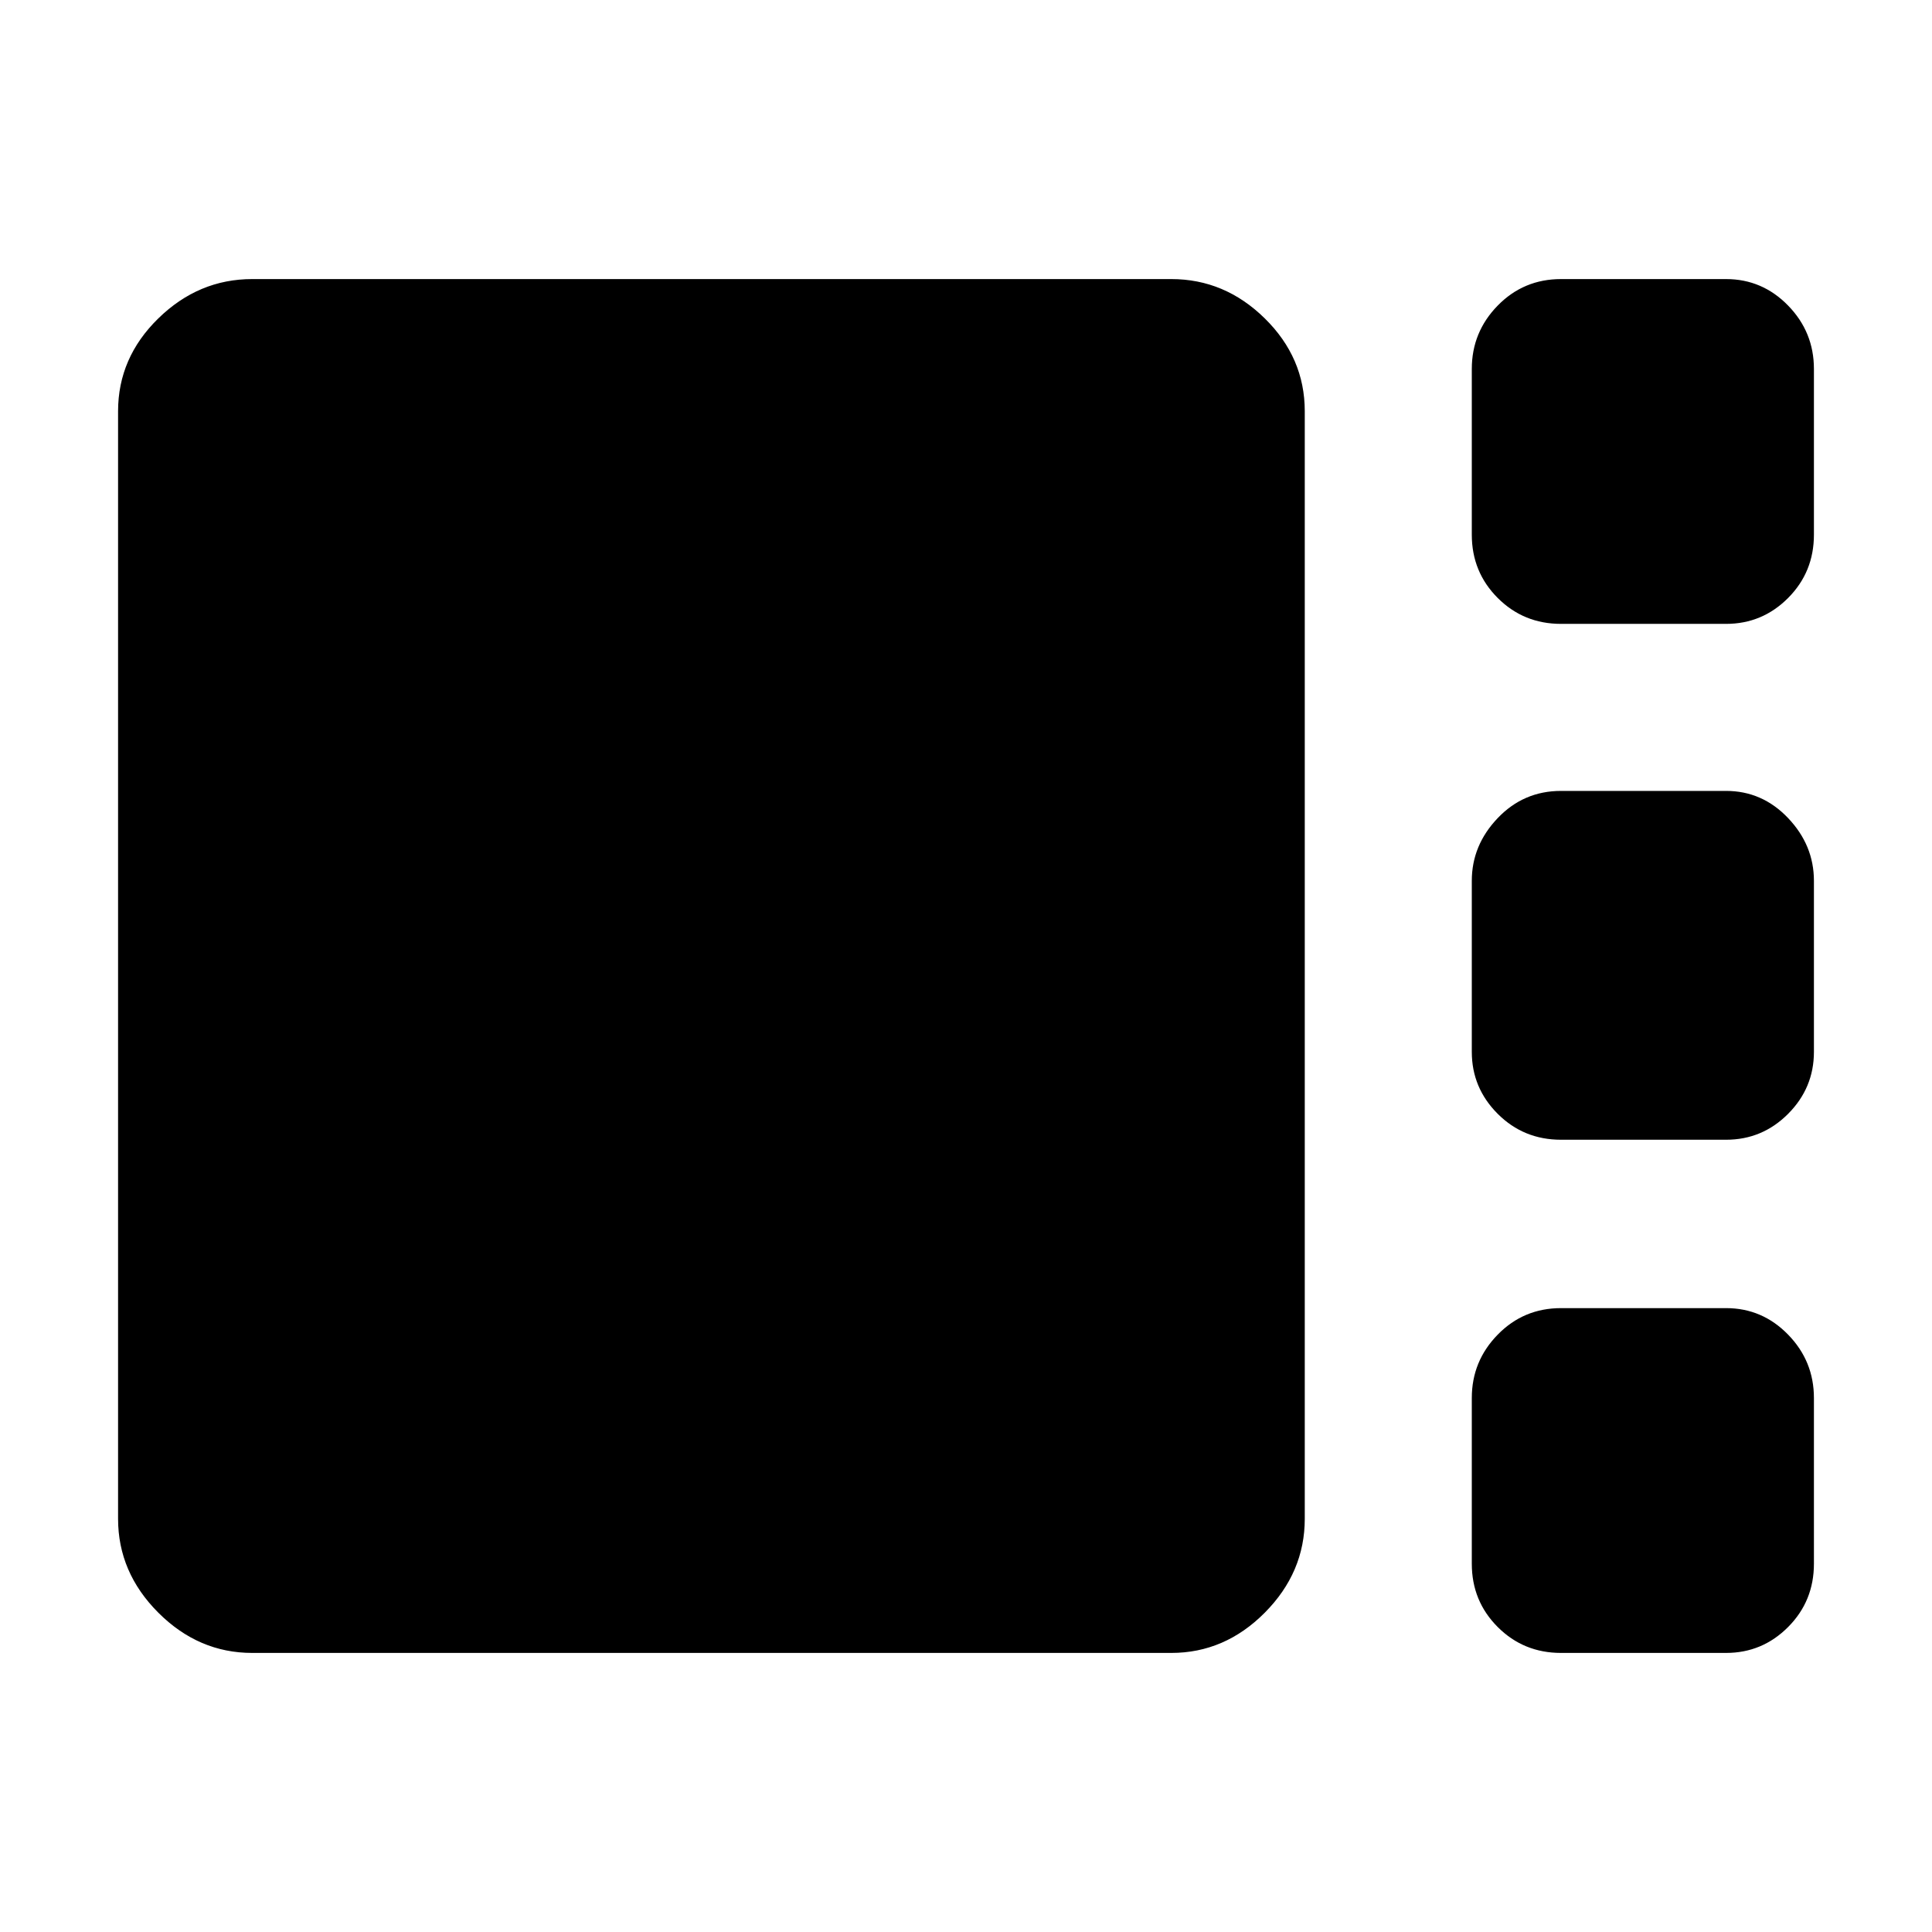 <svg xmlns="http://www.w3.org/2000/svg" height="40" viewBox="0 -960 960 960" width="40"><path d="M775.67-650q-18.59 0-31.46-12.87-12.88-12.88-12.88-31.46v-82.34q0-18.33 12.88-31.5 12.87-13.16 31.46-13.16h82q18 0 30.83 13.16 12.83 13.17 12.83 31.5v82.34q0 18.58-12.83 31.46Q875.67-650 857.67-650h-82Zm0 256.33q-18.59 0-31.46-12.87-12.88-12.88-12.88-30.79v-85q0-17.67 12.88-31.17 12.87-13.5 31.46-13.5h82q18 0 30.83 13.5 12.83 13.5 12.83 31.17v85q0 17.91-12.83 30.79-12.83 12.87-30.83 12.87h-82Zm-650.34 255q-26.66 0-46.66-20-20-20-20-46.66v-550.34q0-26.58 20-46.12t46.66-19.54H582q26.59 0 46.46 19.54t19.87 46.12v550.34q0 26.66-19.87 46.66-19.87 20-46.46 20H125.33Zm650.34 0q-18.59 0-31.46-12.87-12.88-12.88-12.88-31.46v-82.33q0-18.34 12.88-31.5Q757.08-310 775.67-310h82q18 0 30.83 13.17 12.83 13.16 12.83 31.5V-183q0 18.58-12.83 31.46-12.83 12.87-30.83 12.87h-82Z"/></svg>